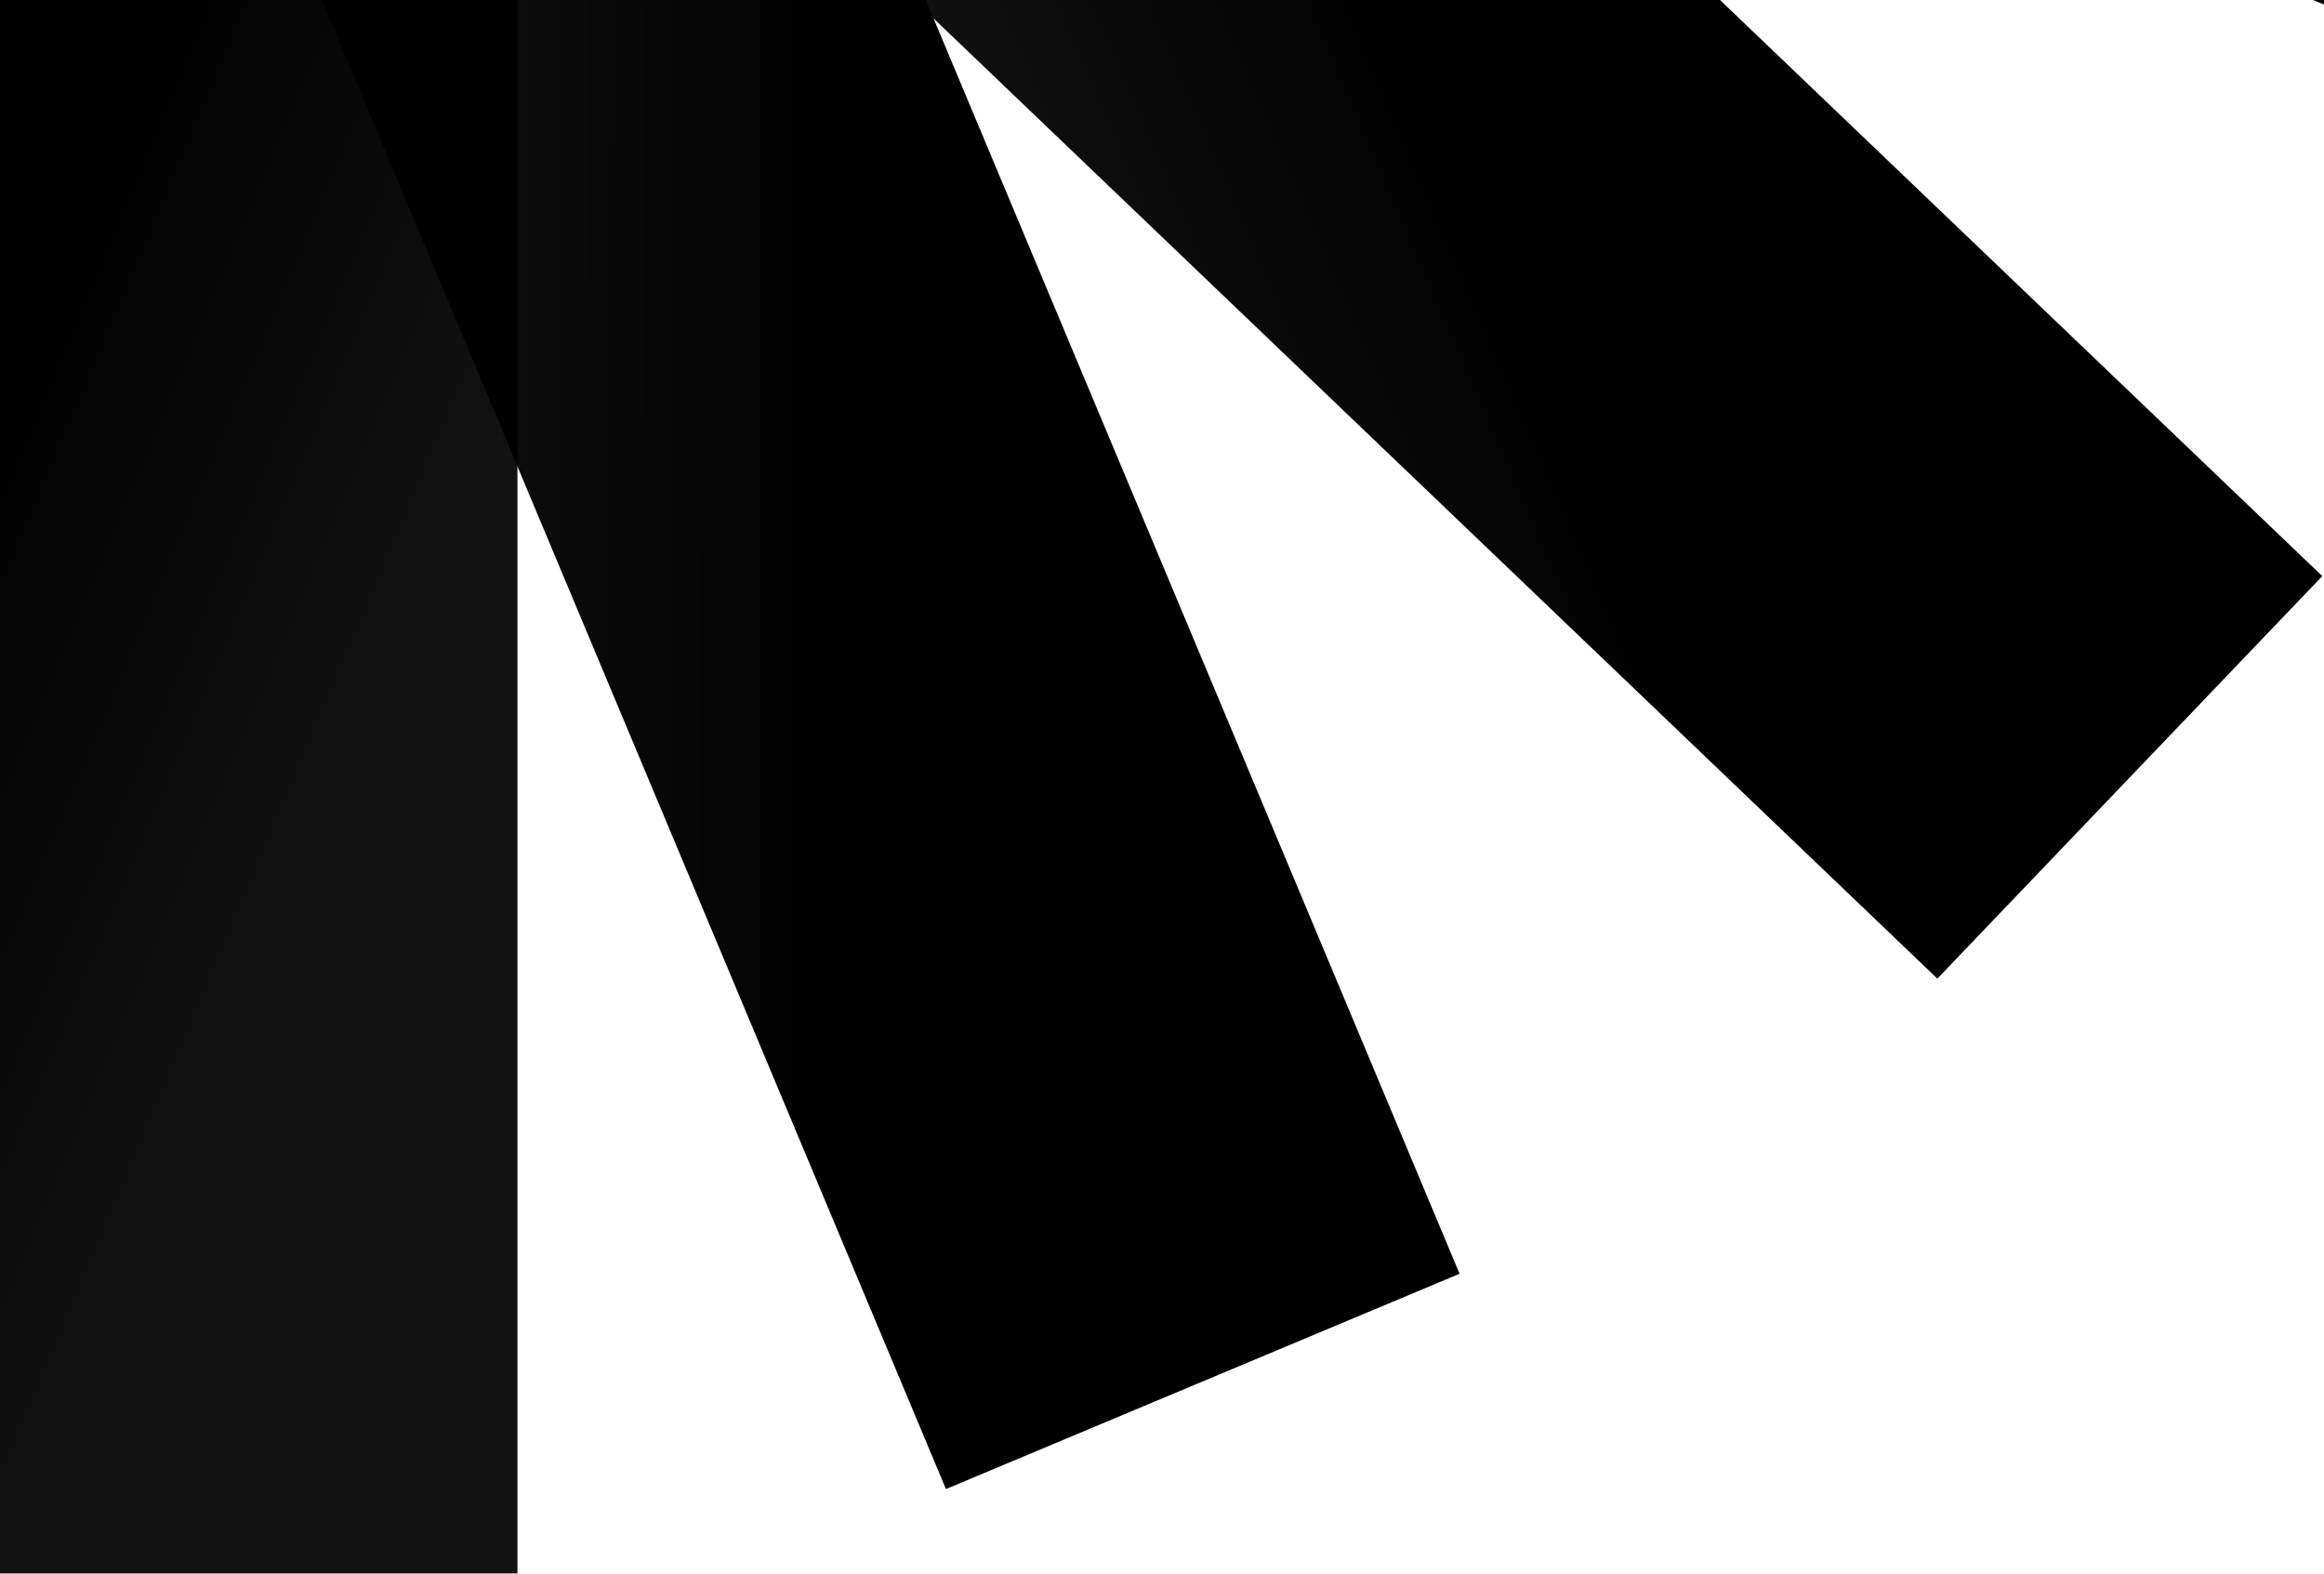 <svg width="1877" height="1271" fill="none" xmlns="http://www.w3.org/2000/svg"><path transform="rotate(112.294 2299.47 -309.255)" fill="url(#a)" d="M2299.47-309.255h449.789v2183.35H2299.47z"/><path transform="rotate(133.724 1875.61 465.24)" fill="url(#b)" d="M1875.61 465.24h449.789v2183.35H1875.61z"/><path transform="rotate(157.262 1178.84 1028.64)" fill="url(#c)" d="M1178.84 1028.64h449.789v2183.35H1178.84z"/><path fill="url(#d)" d="M-31.876-912.699h449.789v2183.35H-31.876z"/><defs><linearGradient id="a" x1="2555.09" y1="339.951" x2="2933.67" y2="499.606" gradientUnits="userSpaceOnUse"><stop/><stop offset="1" stop-opacity=".93"/></linearGradient><linearGradient id="b" x1="2131.23" y1="1114.45" x2="2509.81" y2="1274.1" gradientUnits="userSpaceOnUse"><stop/><stop offset="1" stop-opacity=".93"/></linearGradient><linearGradient id="c" x1="1434.47" y1="1677.84" x2="1813.04" y2="1837.5" gradientUnits="userSpaceOnUse"><stop/><stop offset="1" stop-opacity=".93"/></linearGradient><linearGradient id="d" x1="223.75" y1="-263.493" x2="602.325" y2="-103.838" gradientUnits="userSpaceOnUse"><stop/><stop offset="1" stop-opacity=".93"/></linearGradient></defs></svg>